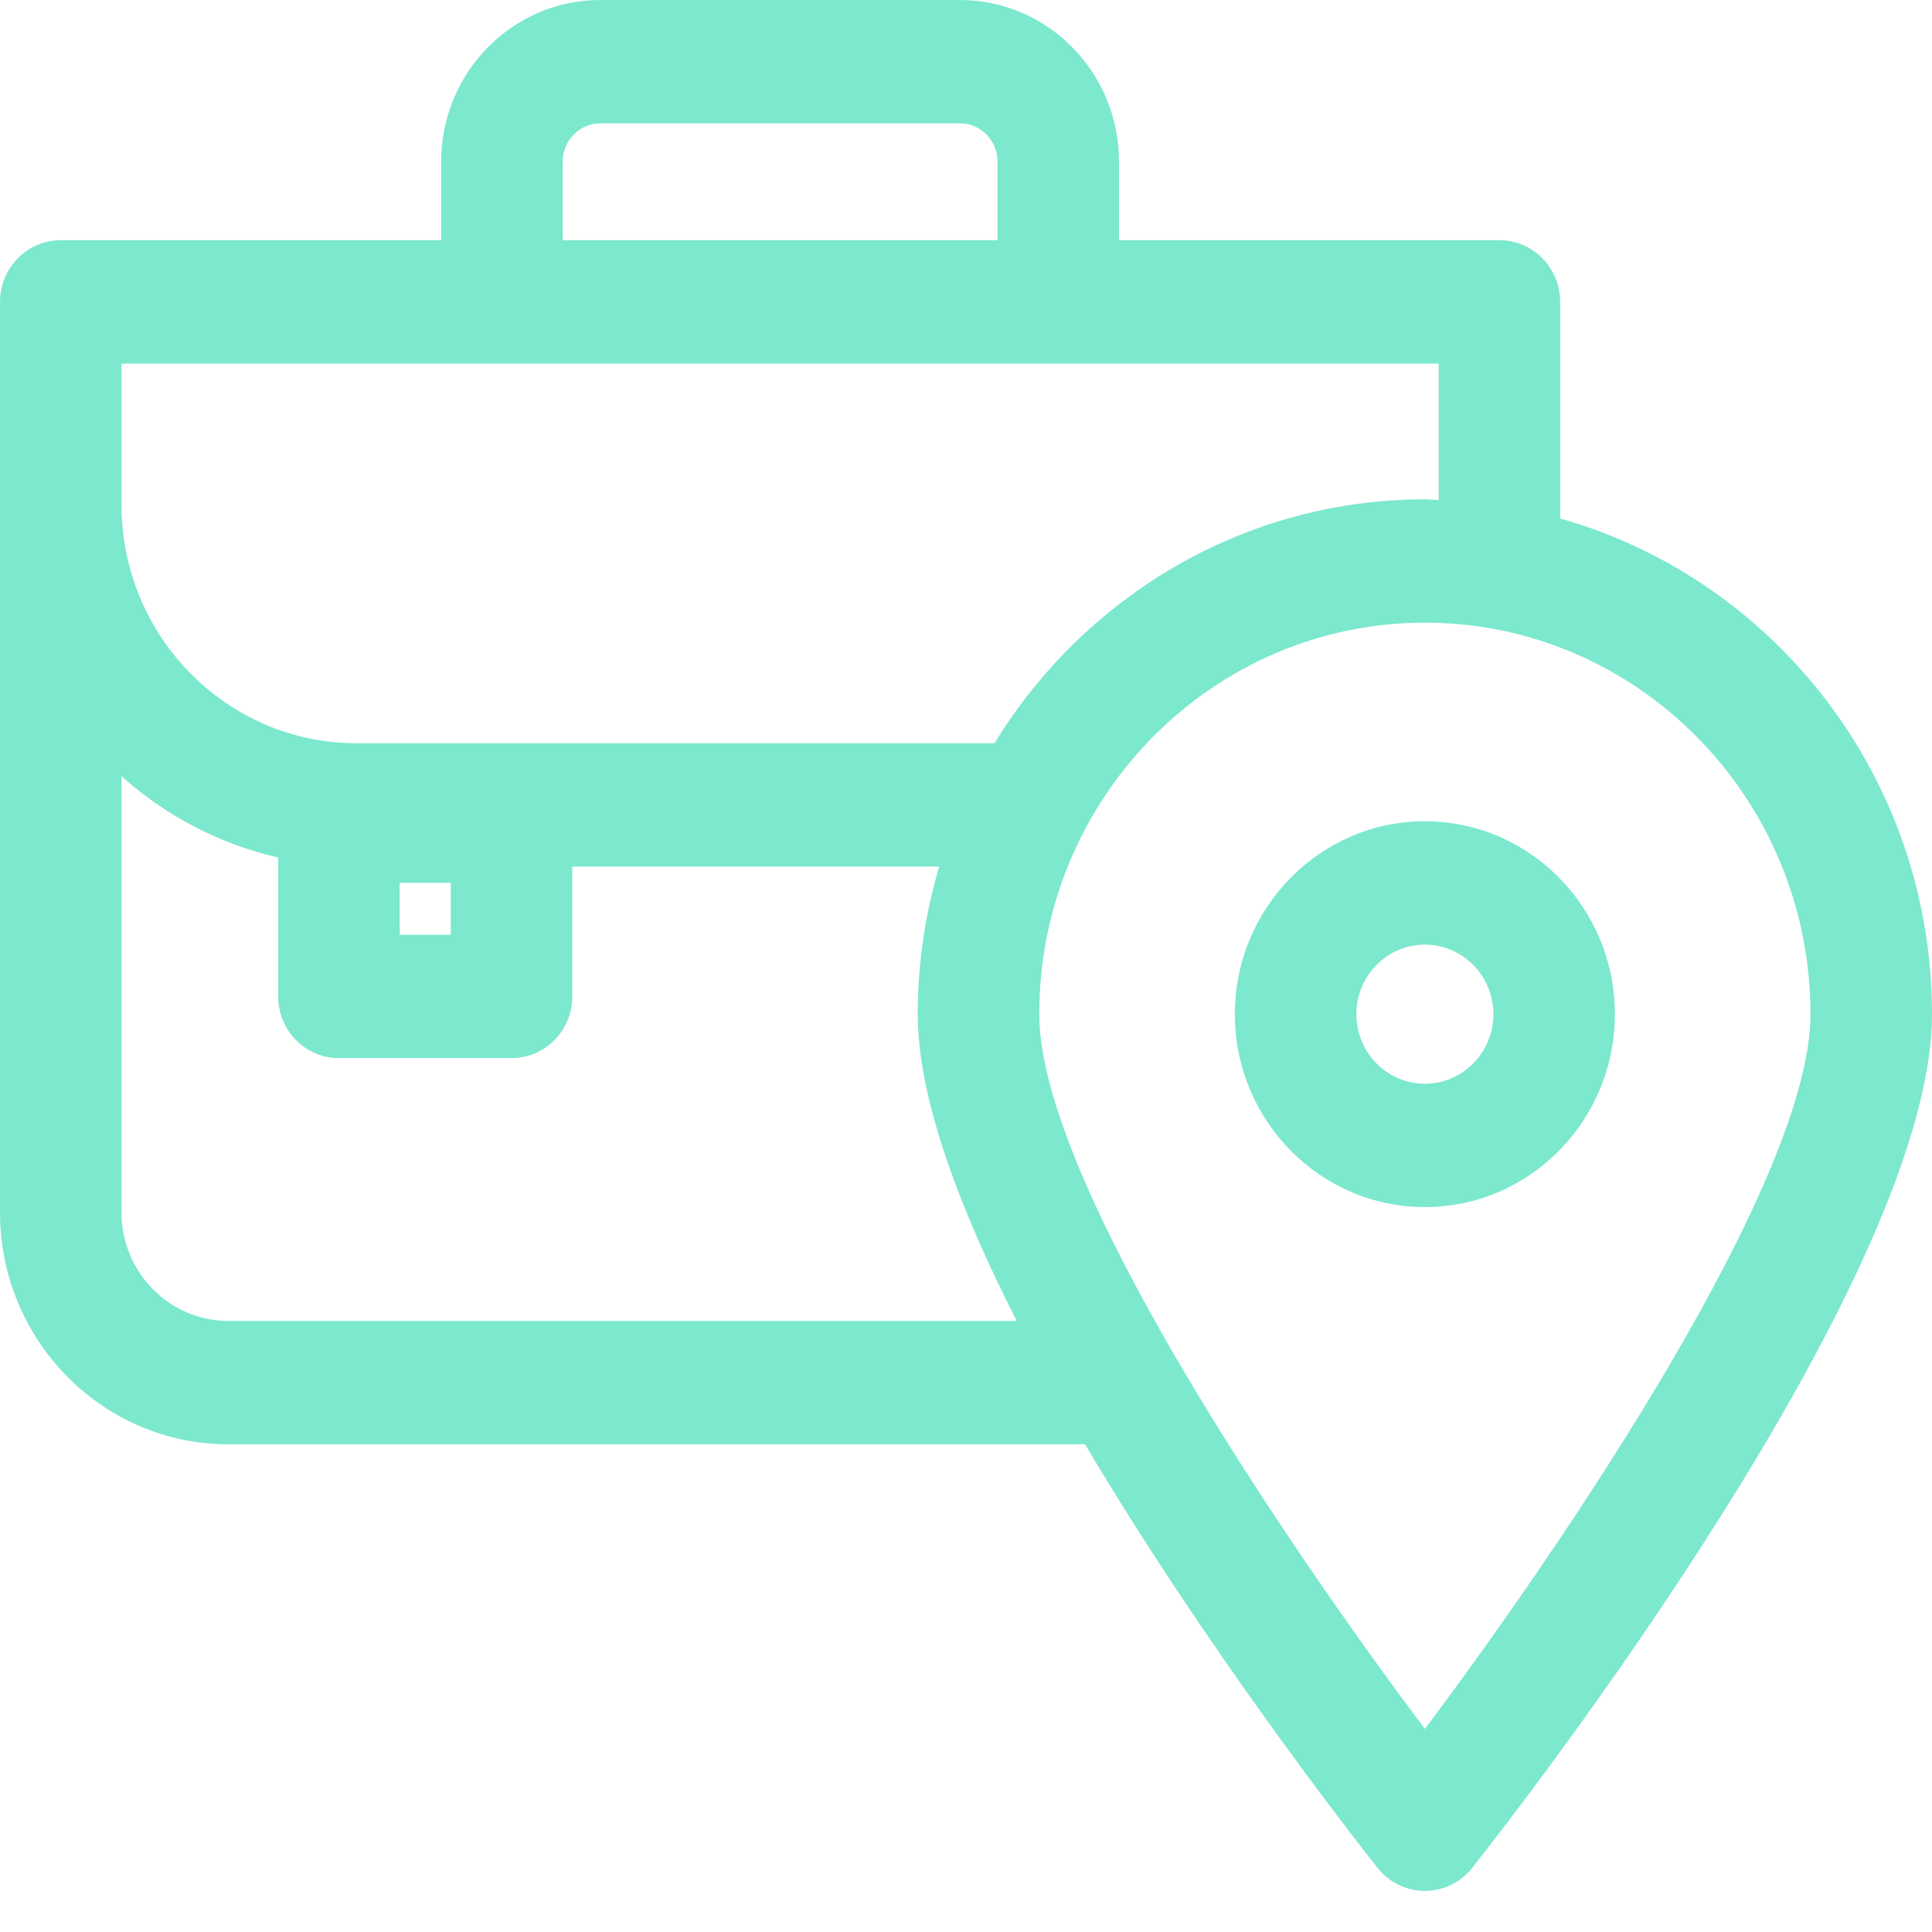 <svg width="37" height="37" viewBox="0 0 37 37" fill="none" xmlns="http://www.w3.org/2000/svg">
<g clip-path="url(#clip0_46_15)">
<path d="M29.879 9.93V5.782C29.879 5.129 29.358 4.6 28.716 4.6H21.43V3.093C21.43 1.387 20.063 0 18.384 0H11.496C9.816 0 8.449 1.387 8.449 3.093V4.6H1.164C0.521 4.6 0 5.129 0 5.782V23.221C0 25.668 1.961 27.66 4.372 27.66H20.78C23.082 31.549 25.867 35.121 26.38 35.771C26.601 36.05 26.935 36.213 27.288 36.213C27.641 36.213 27.974 36.05 28.195 35.771C29.096 34.631 37 24.485 37 19.423C37 14.898 33.979 11.086 29.879 9.93ZM10.777 3.093C10.777 2.69 11.099 2.362 11.496 2.362H18.384C18.78 2.362 19.103 2.69 19.103 3.093V4.6H10.777V3.093ZM2.327 6.963H27.552V9.577C27.464 9.574 27.377 9.563 27.288 9.563C23.809 9.563 20.761 11.436 19.045 14.234H6.826C4.345 14.234 2.327 12.185 2.327 9.667L2.327 6.963ZM8.633 16.907V17.901H7.654V16.907H8.633ZM4.372 25.297C3.245 25.297 2.327 24.366 2.327 23.221V14.865C3.17 15.618 4.194 16.163 5.327 16.422V19.082C5.327 19.735 5.848 20.264 6.49 20.264H9.797C10.439 20.264 10.96 19.735 10.96 19.082V16.596H17.987C17.722 17.493 17.576 18.44 17.576 19.423C17.576 21.021 18.365 23.128 19.472 25.297L4.372 25.297ZM27.288 33.111C24.614 29.548 19.903 22.609 19.903 19.423C19.903 15.289 23.216 11.925 27.288 11.925C31.36 11.925 34.673 15.289 34.673 19.423C34.673 22.606 29.962 29.547 27.288 33.111Z" fill="#7CE8CE"/>
<path d="M27.288 15.728C25.282 15.728 23.649 17.386 23.649 19.423C23.649 21.46 25.281 23.117 27.288 23.117C29.295 23.117 30.927 21.46 30.927 19.423C30.927 17.386 29.295 15.728 27.288 15.728ZM27.288 20.755C26.564 20.755 25.976 20.157 25.976 19.423C25.976 18.688 26.564 18.091 27.288 18.091C28.012 18.091 28.6 18.688 28.6 19.423C28.6 20.157 28.012 20.755 27.288 20.755Z" fill="#7CE8CE"/>
</g>
<defs>
<clipPath id="clip0_46_15">
<rect width="37" height="36.213" fill="white"/>
</clipPath>
</defs>
</svg>
